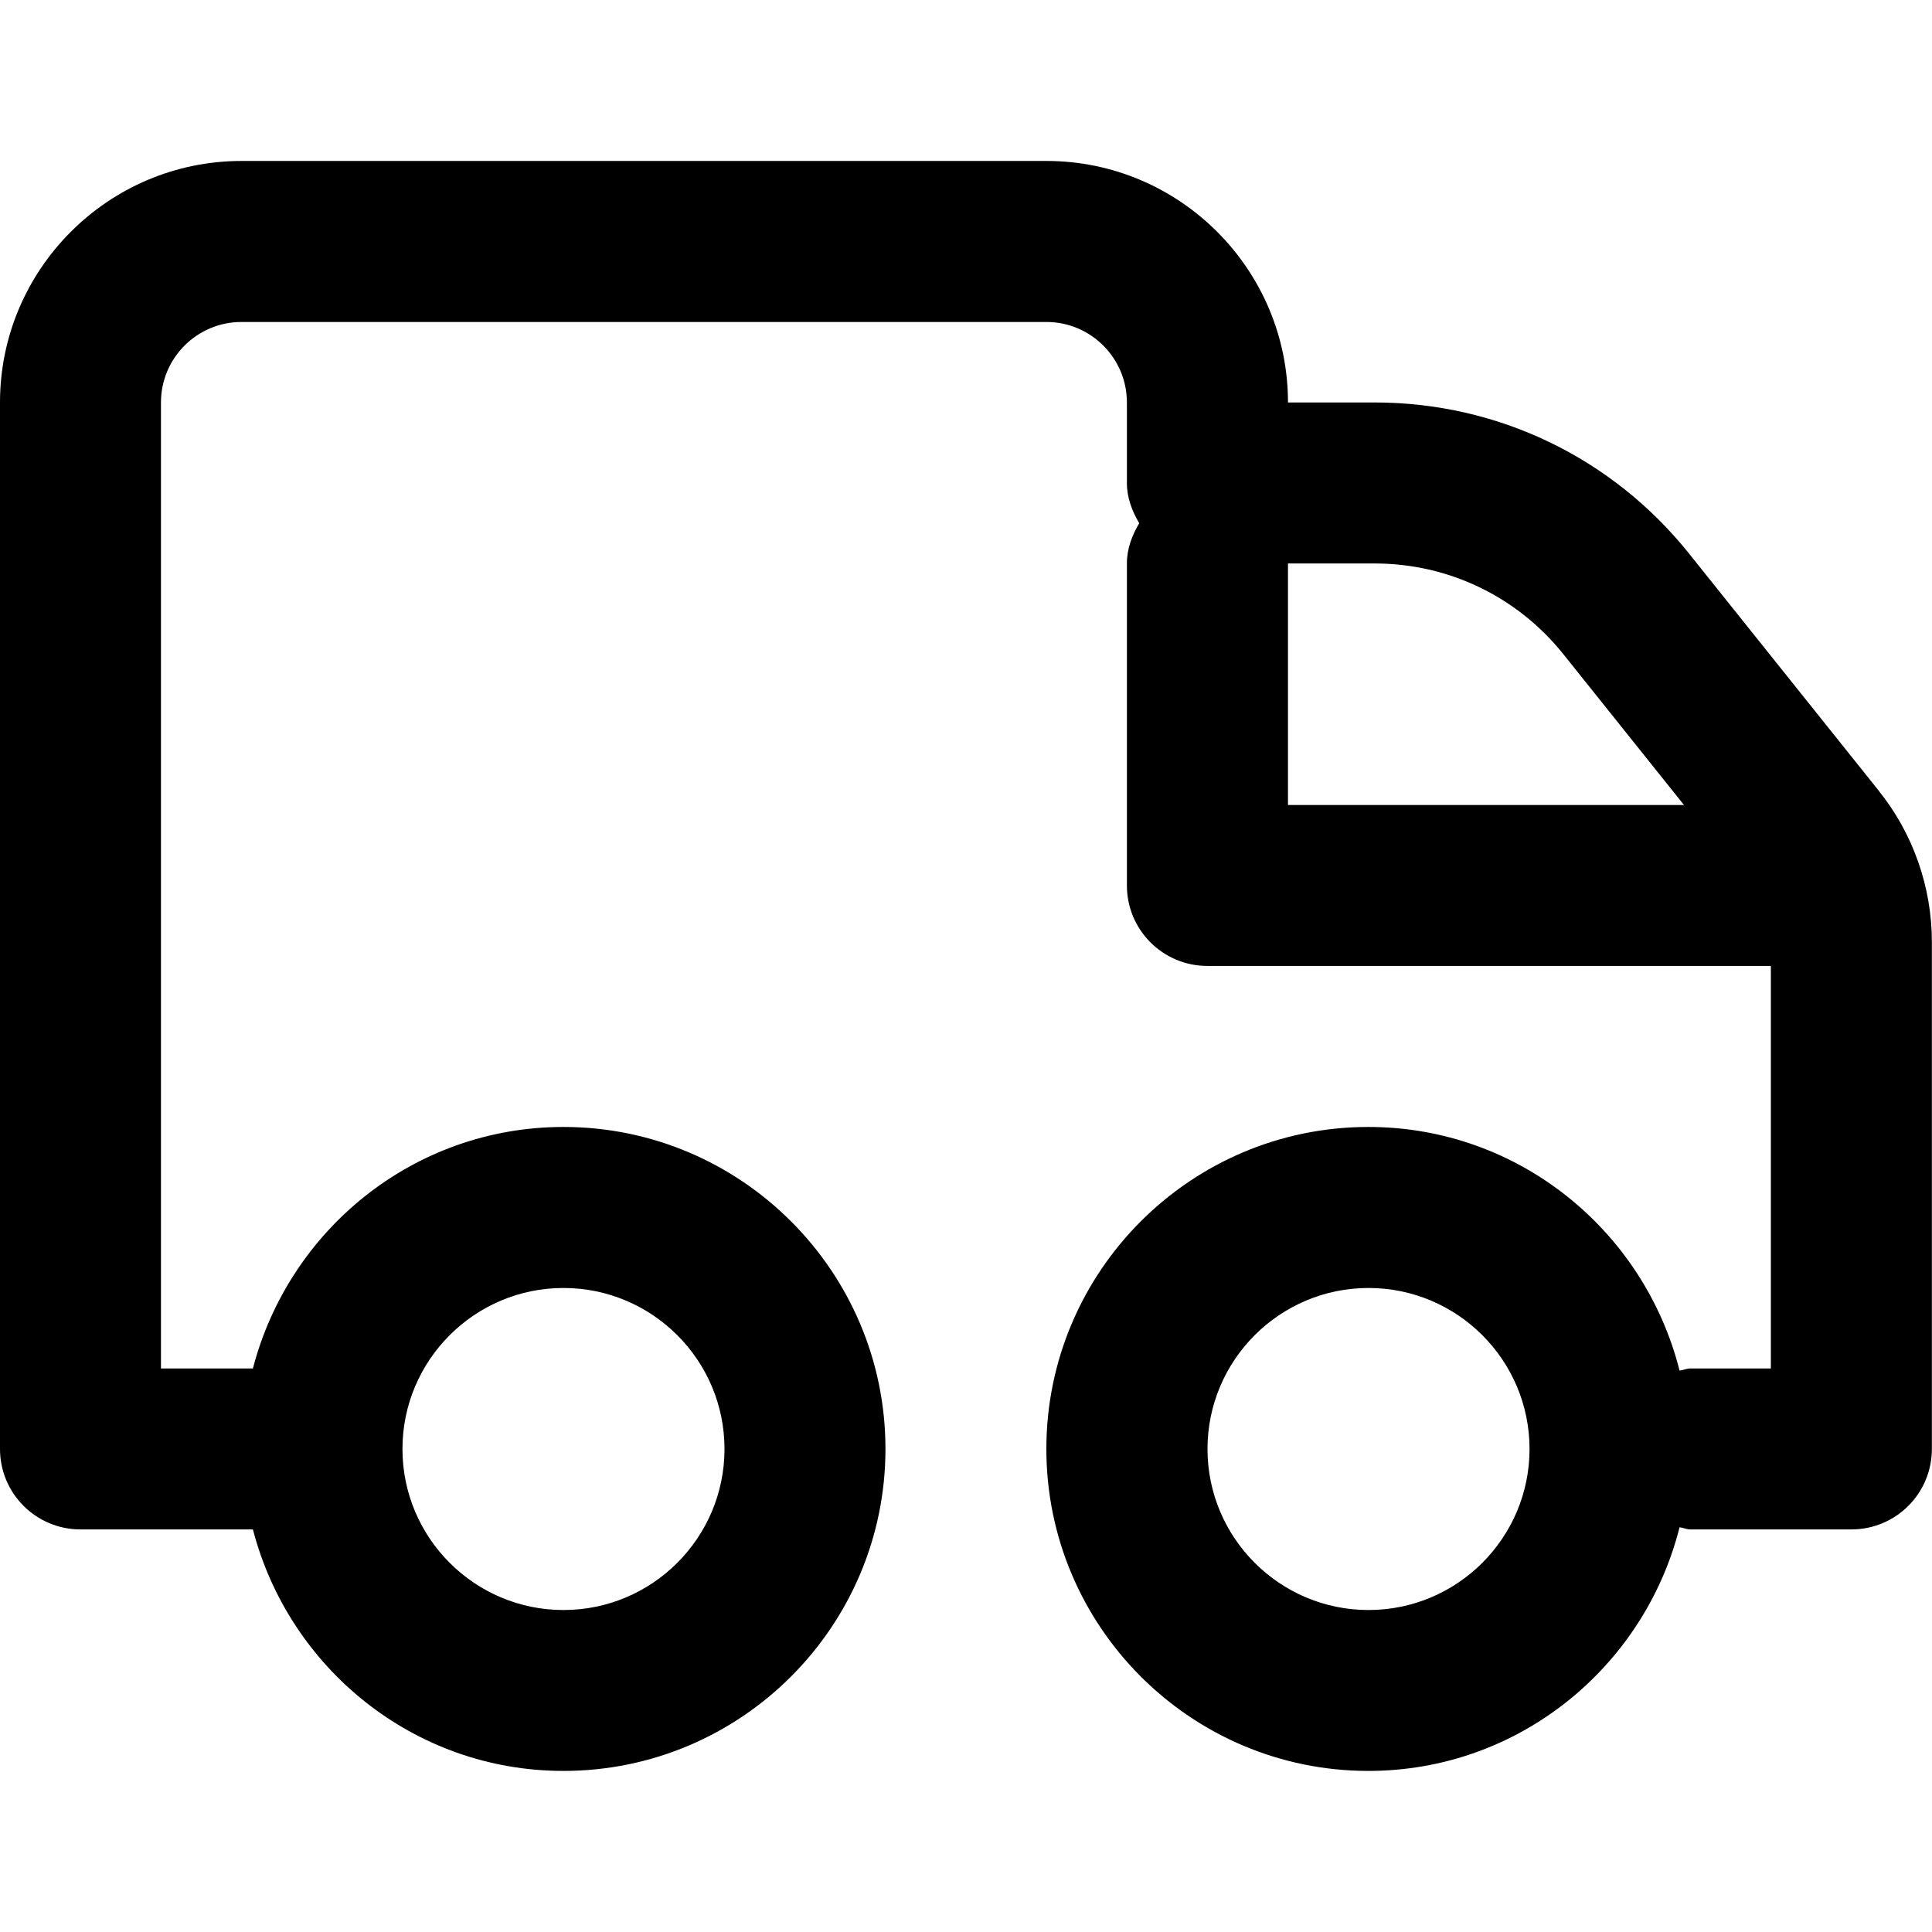 <!-- Generated by IcoMoon.io -->
<svg version="1.1" xmlns="http://www.w3.org/2000/svg" width="32" height="32" viewBox="0 0 32 32">
<title>shipping</title>
<path d="M31.124 13.104l-3.148-3.935c-1.273-1.591-3.171-2.503-5.207-2.503h-1.436c0-2.205-1.795-4-4-4h-13.333c-2.205 0-4 1.795-4 4v17.333c0 0.737 0.596 1.333 1.333 1.333h2.856c0.596 2.295 2.665 4 5.144 4 2.941 0 5.333-2.392 5.333-5.333s-2.392-5.333-5.333-5.333c-2.479 0-4.548 1.705-5.144 4h-1.523v-16c0-0.735 0.597-1.333 1.333-1.333h13.333c0.736 0 1.333 0.599 1.333 1.333v1.333c0 0.248 0.087 0.468 0.204 0.667-0.117 0.199-0.204 0.419-0.204 0.667v5.333c0 0.736 0.596 1.333 1.333 1.333h9.333v6.667h-1.333c-0.063 0-0.117 0.028-0.179 0.036-0.583-2.313-2.663-4.036-5.155-4.036-2.941 0-5.333 2.392-5.333 5.333s2.392 5.333 5.333 5.333c2.492 0 4.572-1.723 5.155-4.036 0.061 0.008 0.116 0.036 0.179 0.036h2.667c0.737 0 1.333-0.596 1.333-1.333v-8.397c0-0.907-0.311-1.795-0.876-2.499zM9.333 21.333c1.471 0 2.667 1.196 2.667 2.667s-1.196 2.667-2.667 2.667-2.667-1.196-2.667-2.667 1.196-2.667 2.667-2.667zM21.333 13.333v-4h1.436c1.221 0 2.361 0.548 3.124 1.501l1.999 2.499zM22.667 26.667c-1.471 0-2.667-1.196-2.667-2.667s1.196-2.667 2.667-2.667 2.667 1.196 2.667 2.667-1.196 2.667-2.667 2.667z"></path>
</svg>
